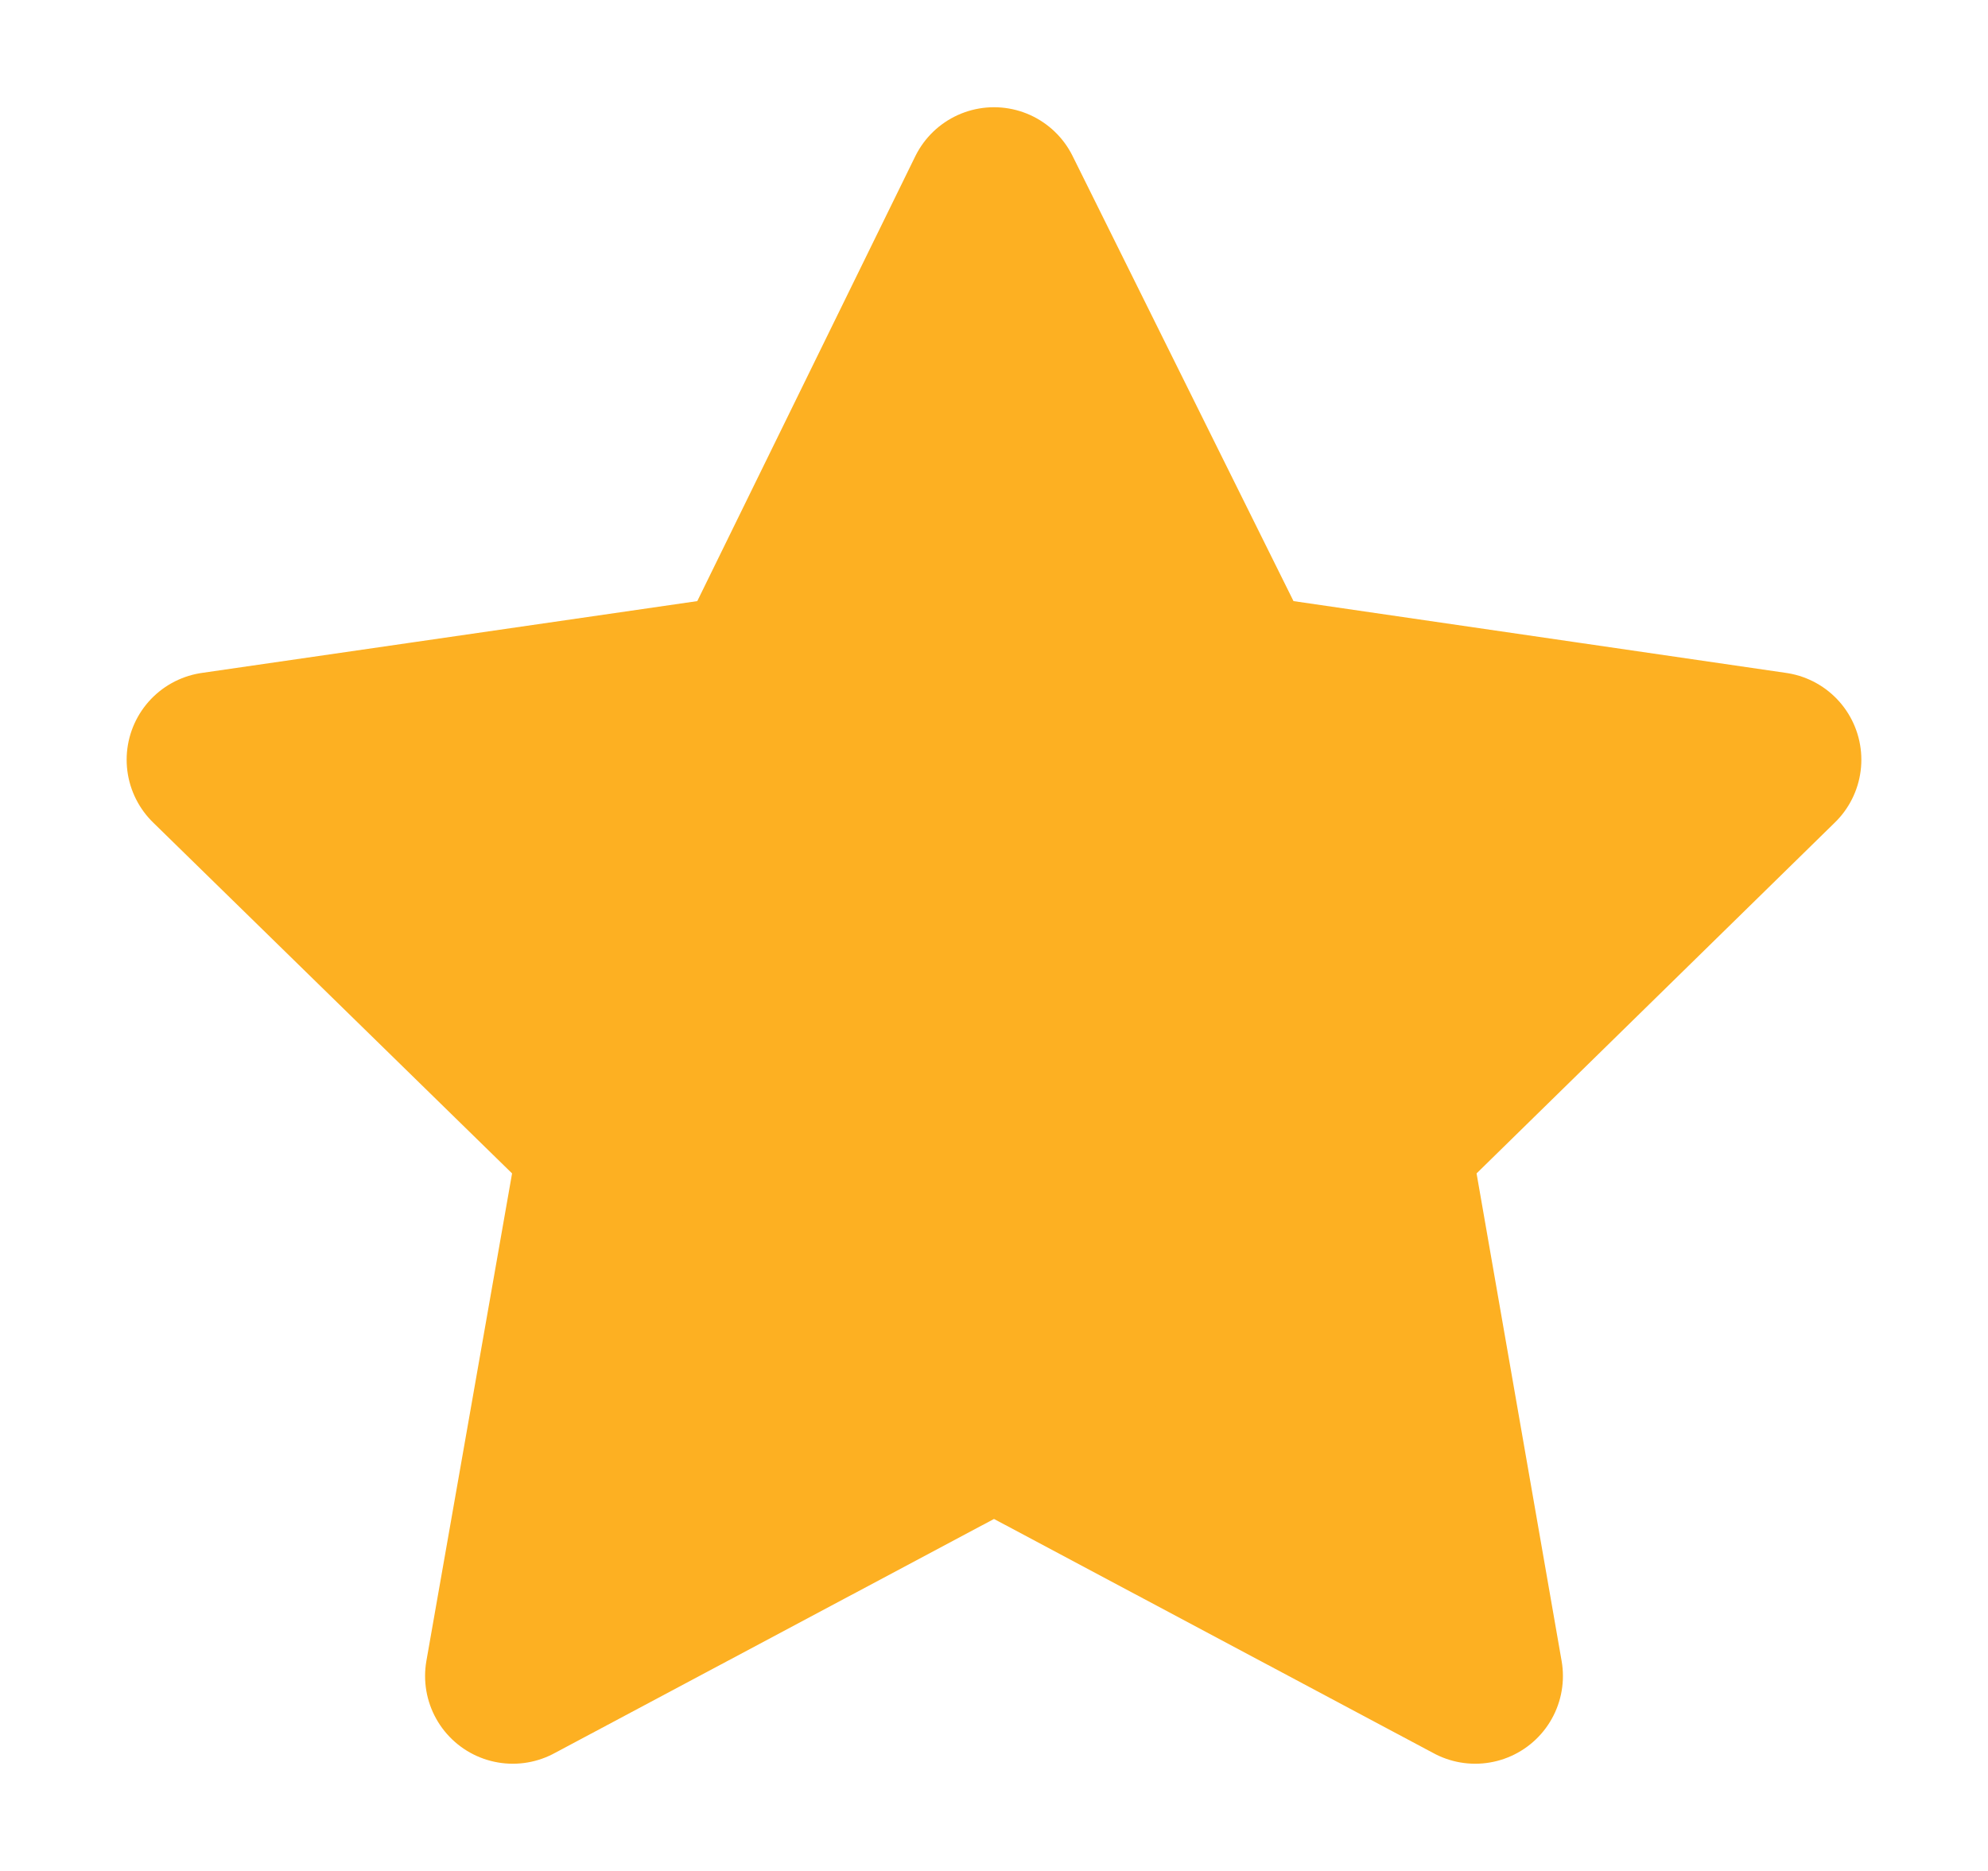 <svg fill="none" height="16" viewBox="0 0 17 16" width="17" xmlns="http://www.w3.org/2000/svg">
    <path
        d="M8.5 1.667L6.462 5.826L1.833 6.497L5.186 9.775L4.385 14.333L8.5 12.14L12.615 14.333L11.82 9.775L15.167 6.497L10.564 5.826L8.5 1.667Z"
        fill="#FDB022" stroke="#FDB022" stroke-linejoin="round" stroke-width="1.5" />
</svg>

